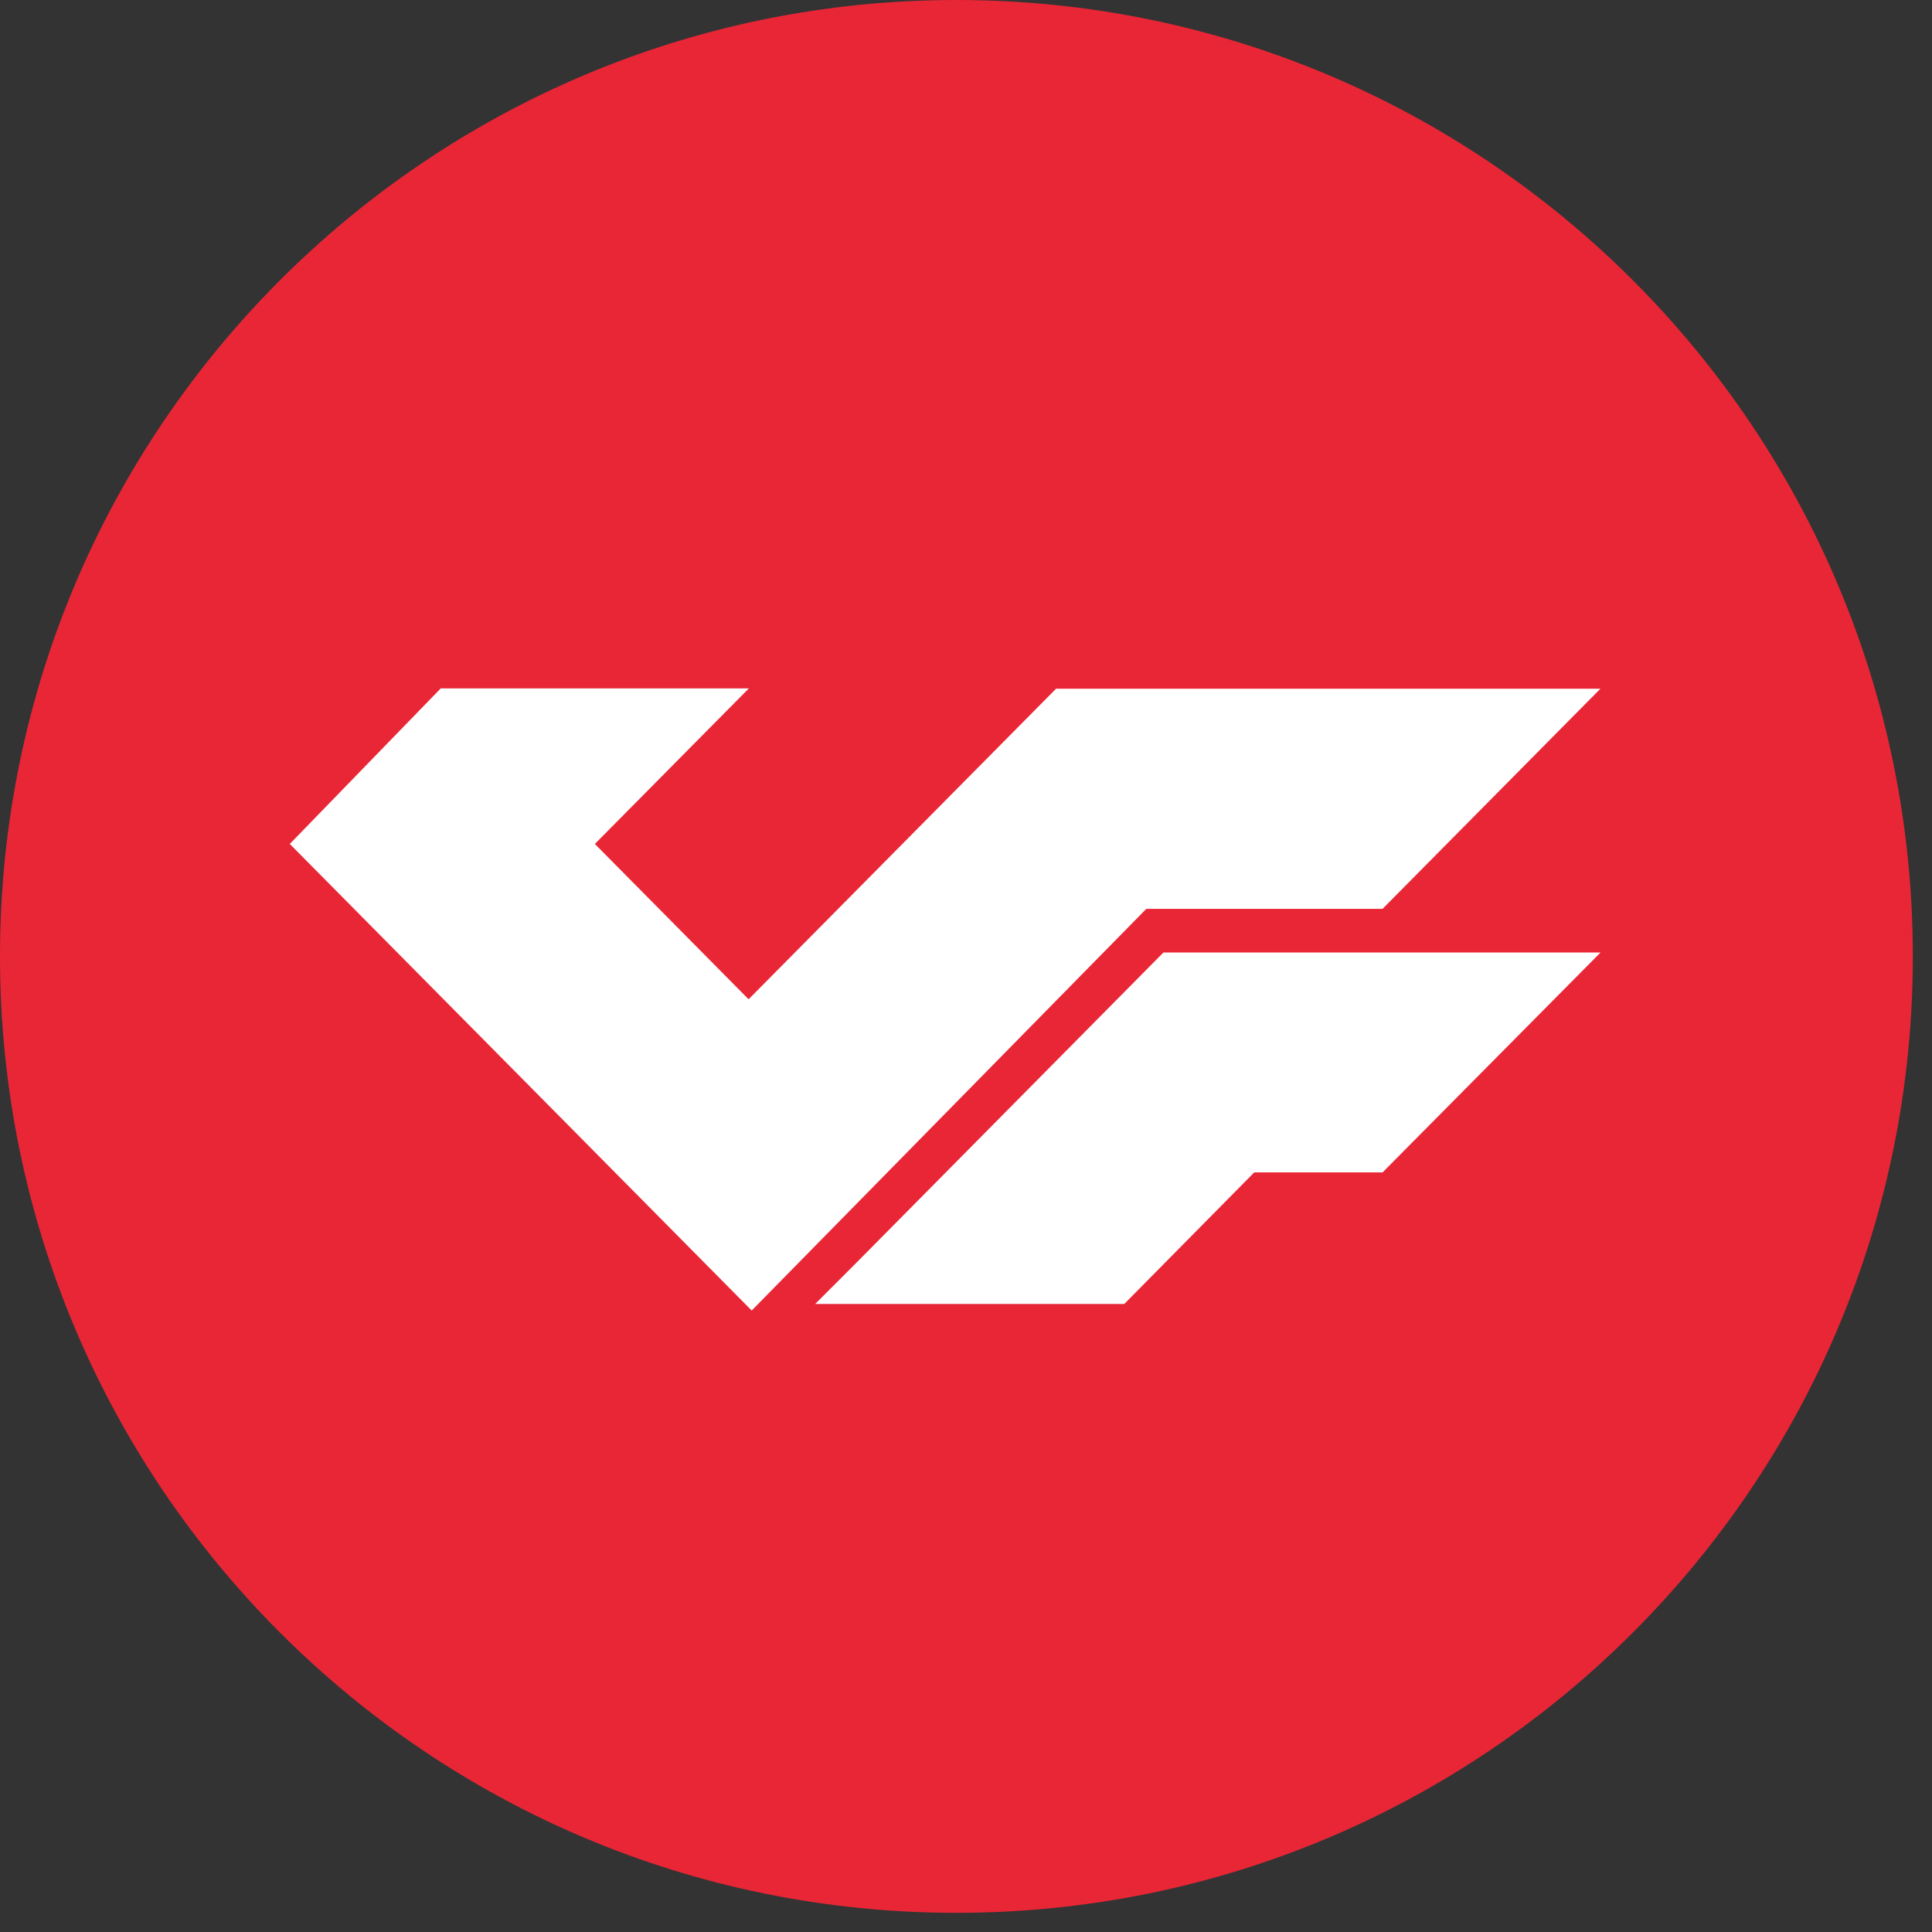 <svg width="40" height="40" viewBox="0 0 40 40" fill="none" xmlns="http://www.w3.org/2000/svg">
<rect x="0" y="0" width="40" height="40" fill="#333333" stroke="none"/>
<g clip-path="url(#clip0_409_449)">
<path d="M19.802 39.603C30.738 39.603 39.603 30.738 39.603 19.802C39.603 8.865 30.738 0 19.802 0C8.865 0 0 8.865 0 19.802C0 30.738 8.865 39.603 19.802 39.603Z" fill="#E92636"/>
<path fill-rule="evenodd" clip-rule="evenodd" d="M21.865 14.259L15.499 20.689L12.316 17.473L15.504 14.253H9.188L9.127 14.251L6 17.473L15.563 27.133L23.733 18.817H28.624L33.135 14.259H21.865ZM16.878 26.997L17.79 26.084L24.087 19.721H33.137L28.625 24.273H25.968L23.277 26.997H16.878Z" fill="white"/>
</g>
<defs>
<clipPath id="clip0_409_449">
<rect width="40" height="40" fill="white"/>
</clipPath>
</defs>
</svg>
